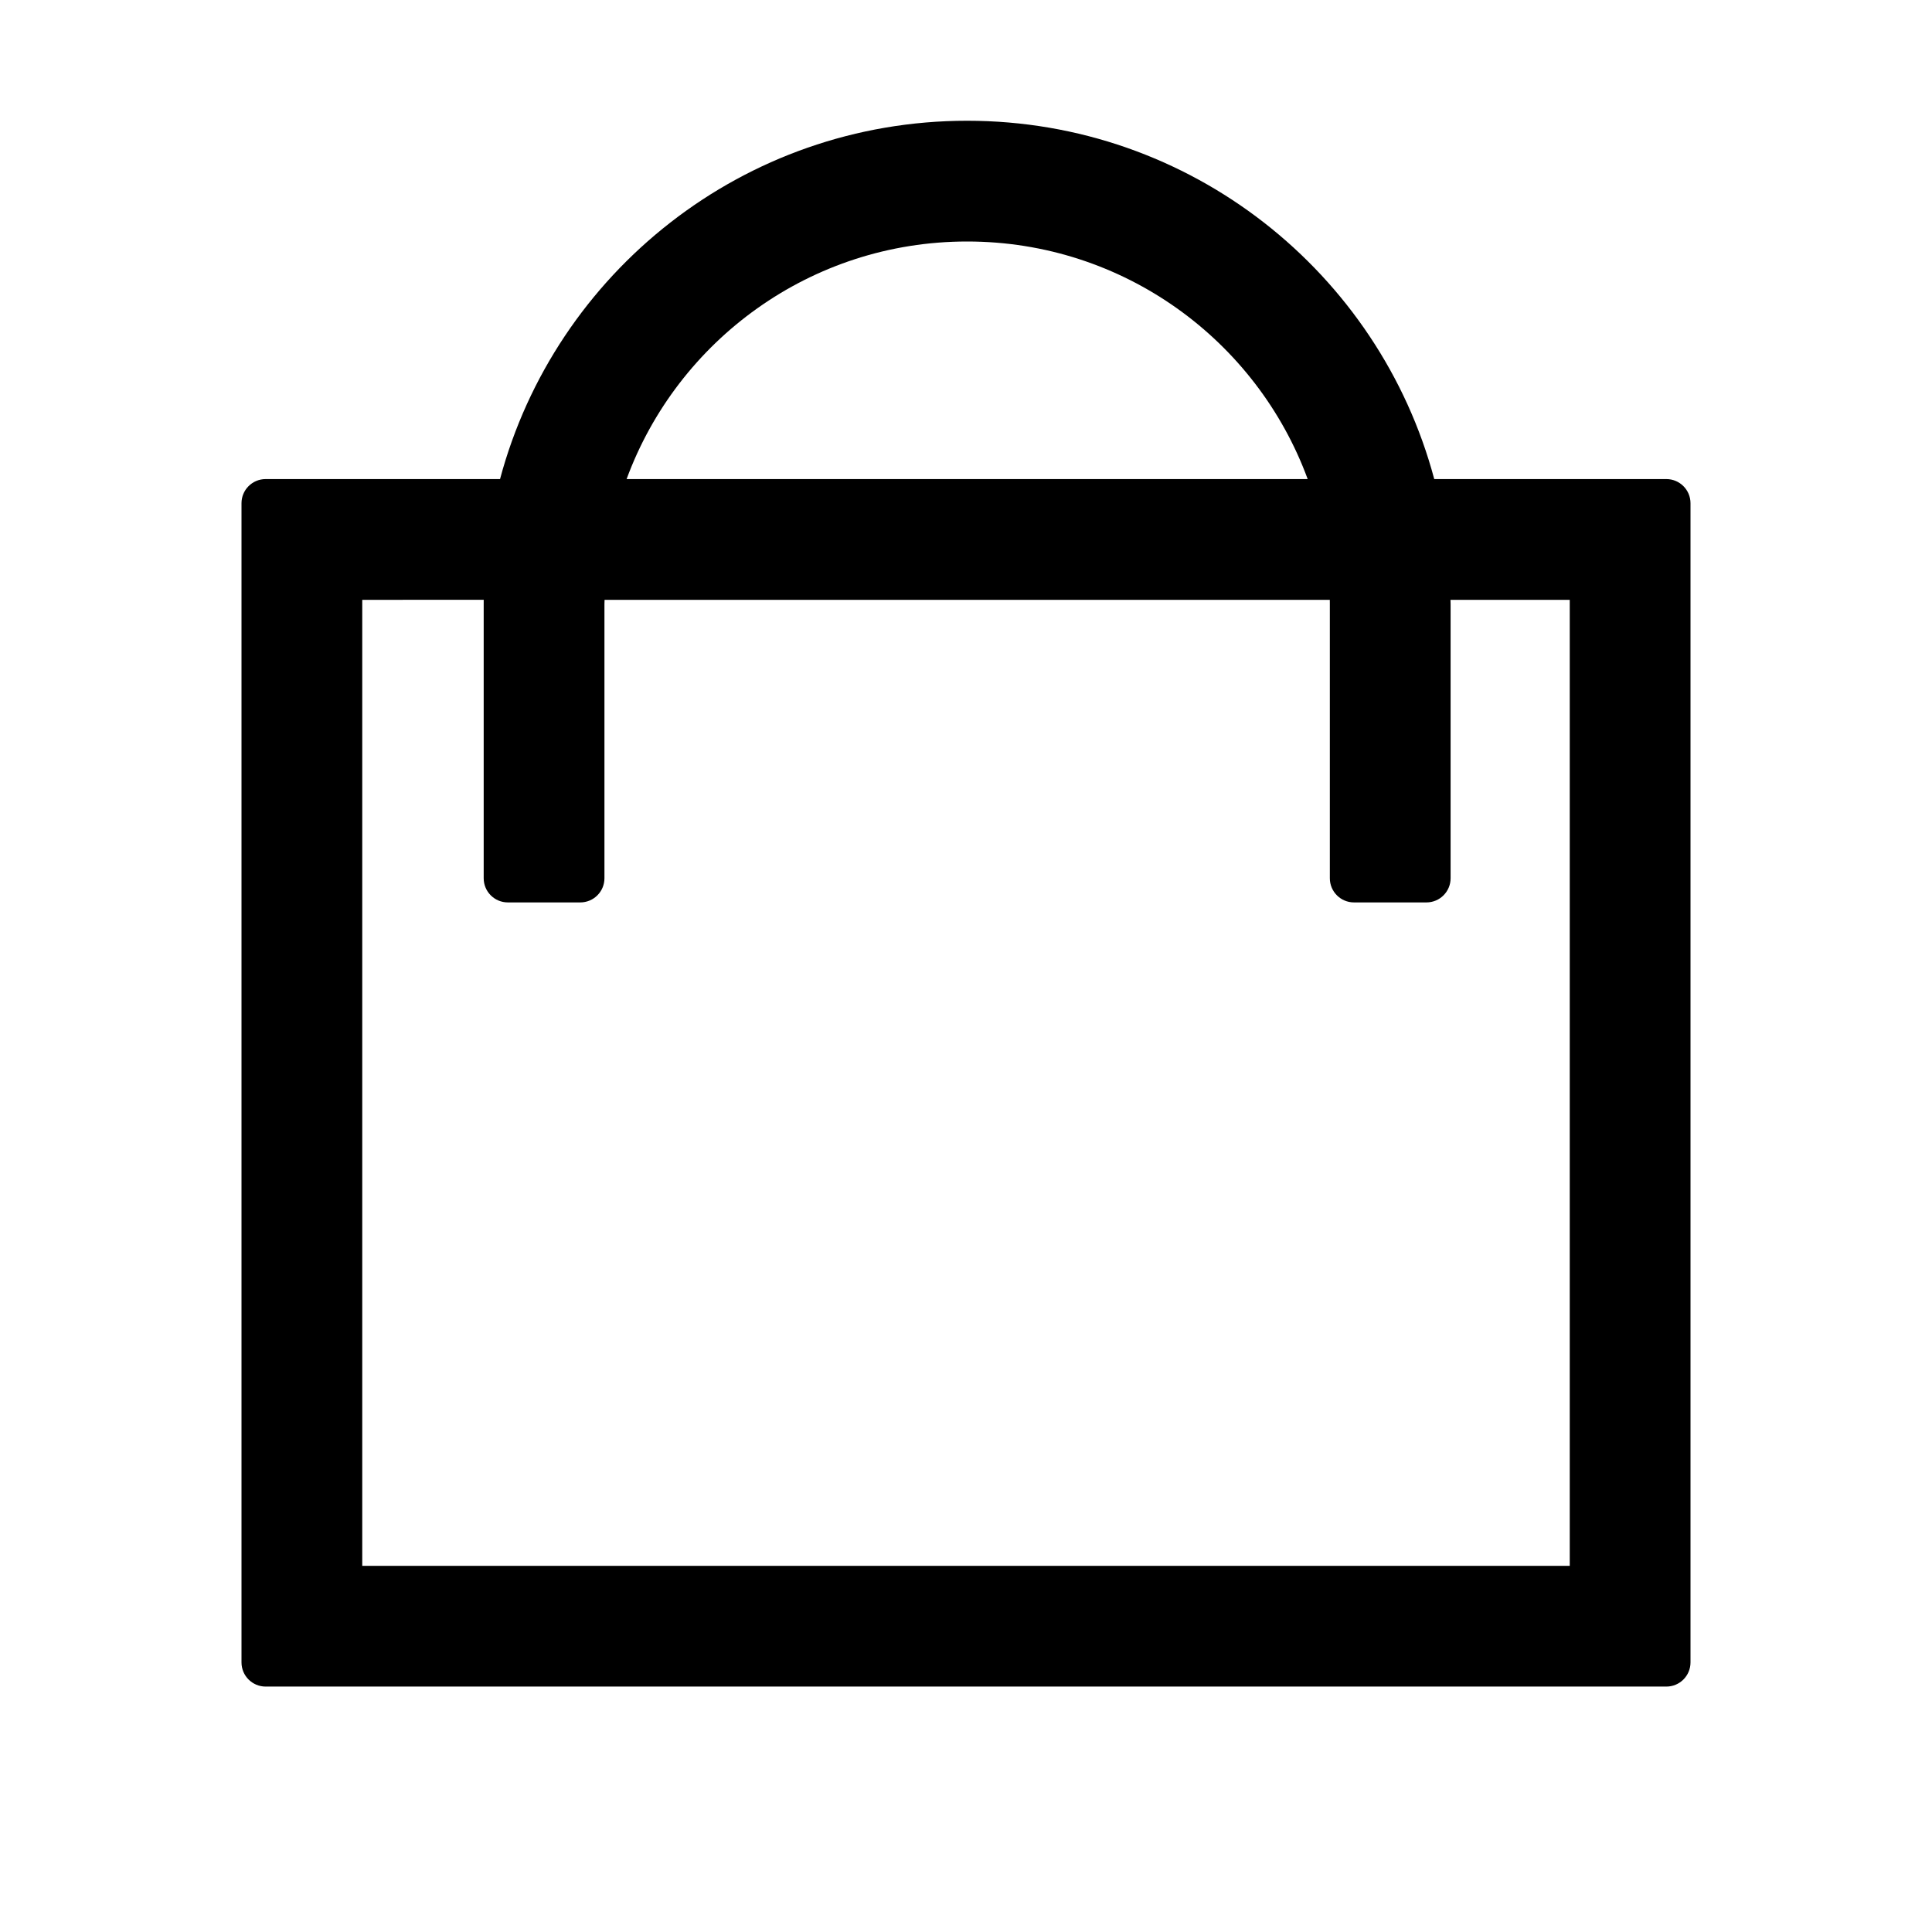 <svg viewBox="0 0 1024 1024" focusable="false"><path fill-rule="evenodd" d="M307.567 478.298h-38.4c-7.07 0-12.8-5.73-12.8-12.8v-145.26c0-.774.004-1.547.01-2.32H192V829.92h640V317.918h-63.213l.058 2.32v145.26c0 7.07-5.732 12.8-12.801 12.8h-38.4c-7.07 0-12.8-5.73-12.8-12.8v-145.26c0-.774-.005-1.547-.014-2.32H320.434l-.067 2.32v145.26c0 7.07-5.73 12.8-12.8 12.8Zm-42.534-224.38C294.257 144.55 394.024 64 512.605 64c118.582 0 218.35 80.55 247.573 189.918H883.2c7.072 0 12.8 5.73 12.8 12.8V881.12c0 7.066-5.728 12.8-12.8 12.8H140.8c-7.07 0-12.8-5.734-12.8-12.8V266.718c0-7.07 5.73-12.8 12.8-12.8h124.233Zm428.064 0C666.084 180.426 595.467 128 512.605 128s-153.479 52.426-180.491 125.918h360.983Z"/></svg>